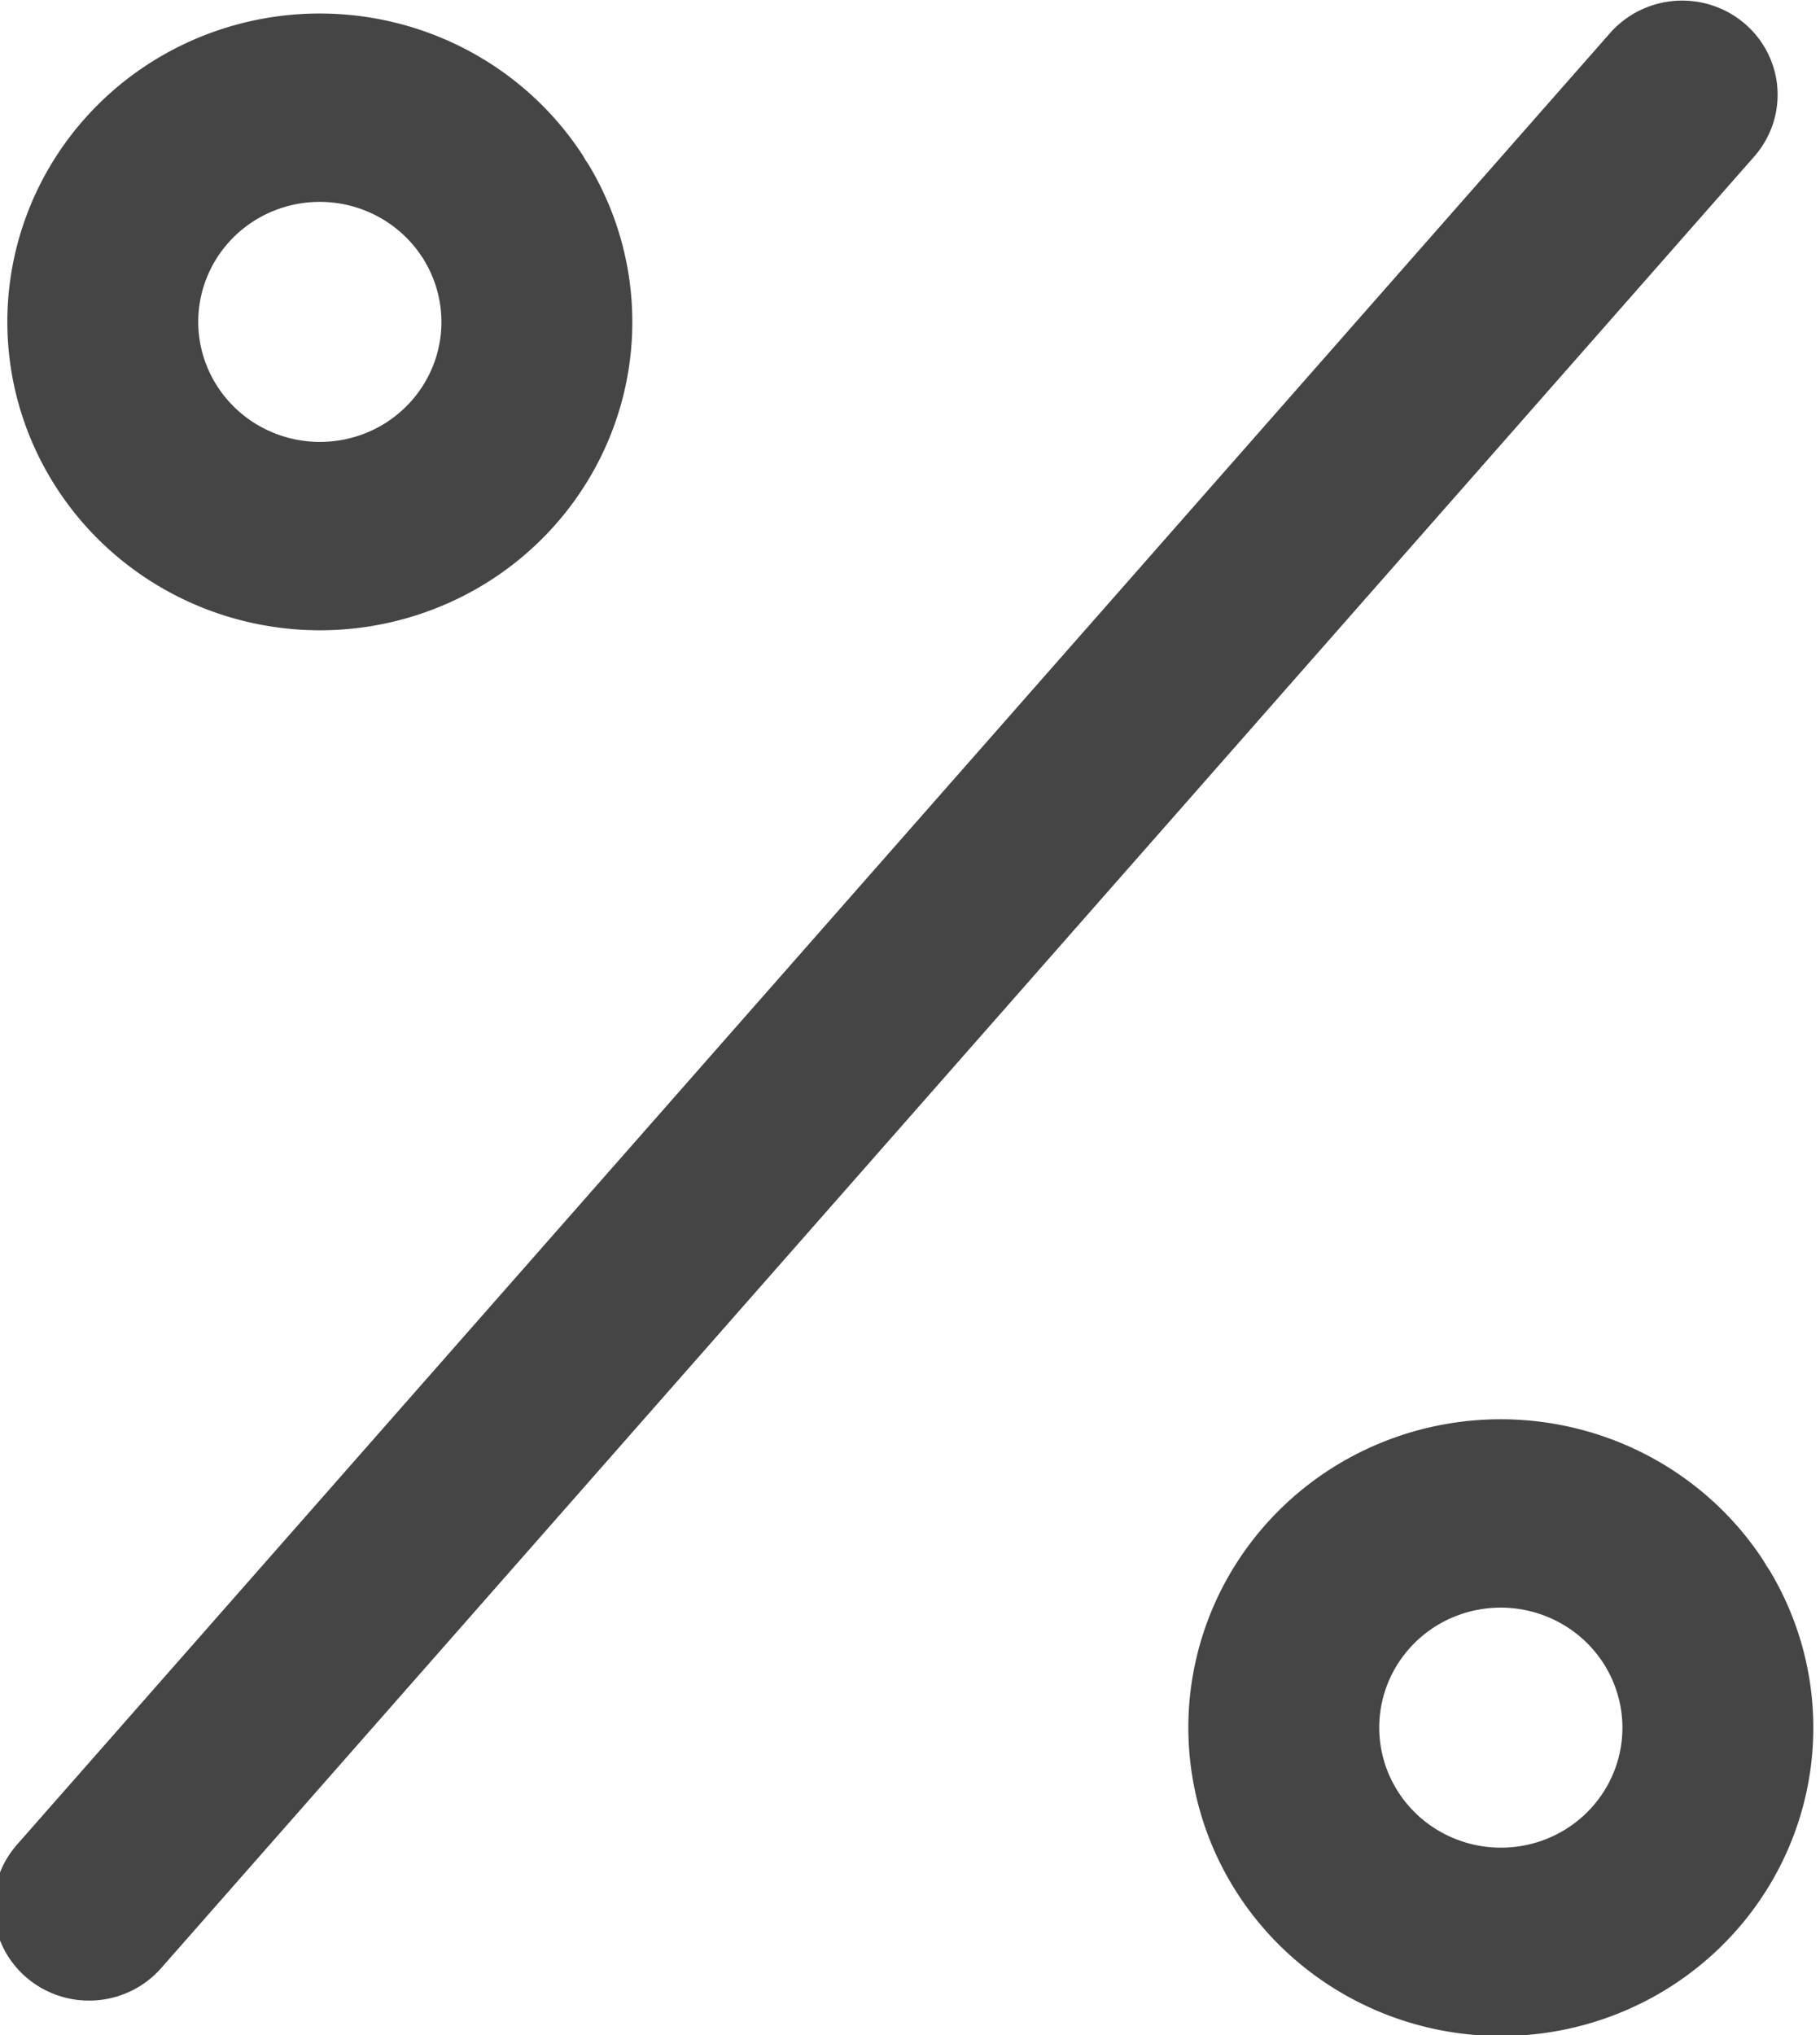 <?xml version="1.0" encoding="UTF-8" standalone="no"?>
<!-- Created with Inkscape (http://www.inkscape.org/) -->

<svg
   width="5.076mm"
   height="5.675mm"
   viewBox="0 0 5.076 5.675"
   version="1.1"
   id="svg1"
   xml:space="preserve"
   xmlns="http://www.w3.org/2000/svg"
   xmlns:svg="http://www.w3.org/2000/svg"><defs
     id="defs1" /><g
     id="layer1"
     transform="translate(-43.665,-6.969)"><g
       id="g6"
       transform="matrix(1.044,0,0,1.03,-18.473,-13.239)"
       style="stroke-width:0.51;stroke-dasharray:none"><path
         style="fill:none;stroke:#454545;stroke-width:0.51;stroke-linecap:round;stroke-linejoin:round;stroke-dasharray:none;stroke-opacity:1"
         d="M 59.757,24.781 64.013,19.876"
         id="path1-5" /><path
         style="fill:none;stroke:#454545;stroke-width:0.51;stroke-linecap:round;stroke-linejoin:round;stroke-dasharray:none;stroke-opacity:1;paint-order:stroke fill markers"
         id="path6"
         d="m 60.875,20.2 a 0.58,0.58 0 0 1 -0.204,0.789 0.58,0.58 0 0 1 -0.791,-0.194 0.58,0.58 0 0 1 0.183,-0.794 0.58,0.58 0 0 1 0.796,0.173" /><path
         style="fill:none;stroke:#454545;stroke-width:0.51;stroke-linecap:round;stroke-linejoin:round;stroke-dasharray:none;stroke-opacity:1;paint-order:stroke fill markers"
         id="path6-4"
         d="m 64.03,24.006 a 0.58,0.58 0 0 1 -0.204,0.789 0.58,0.58 0 0 1 -0.791,-0.194 0.58,0.58 0 0 1 0.183,-0.794 0.58,0.58 0 0 1 0.796,0.173" /></g></g></svg>
